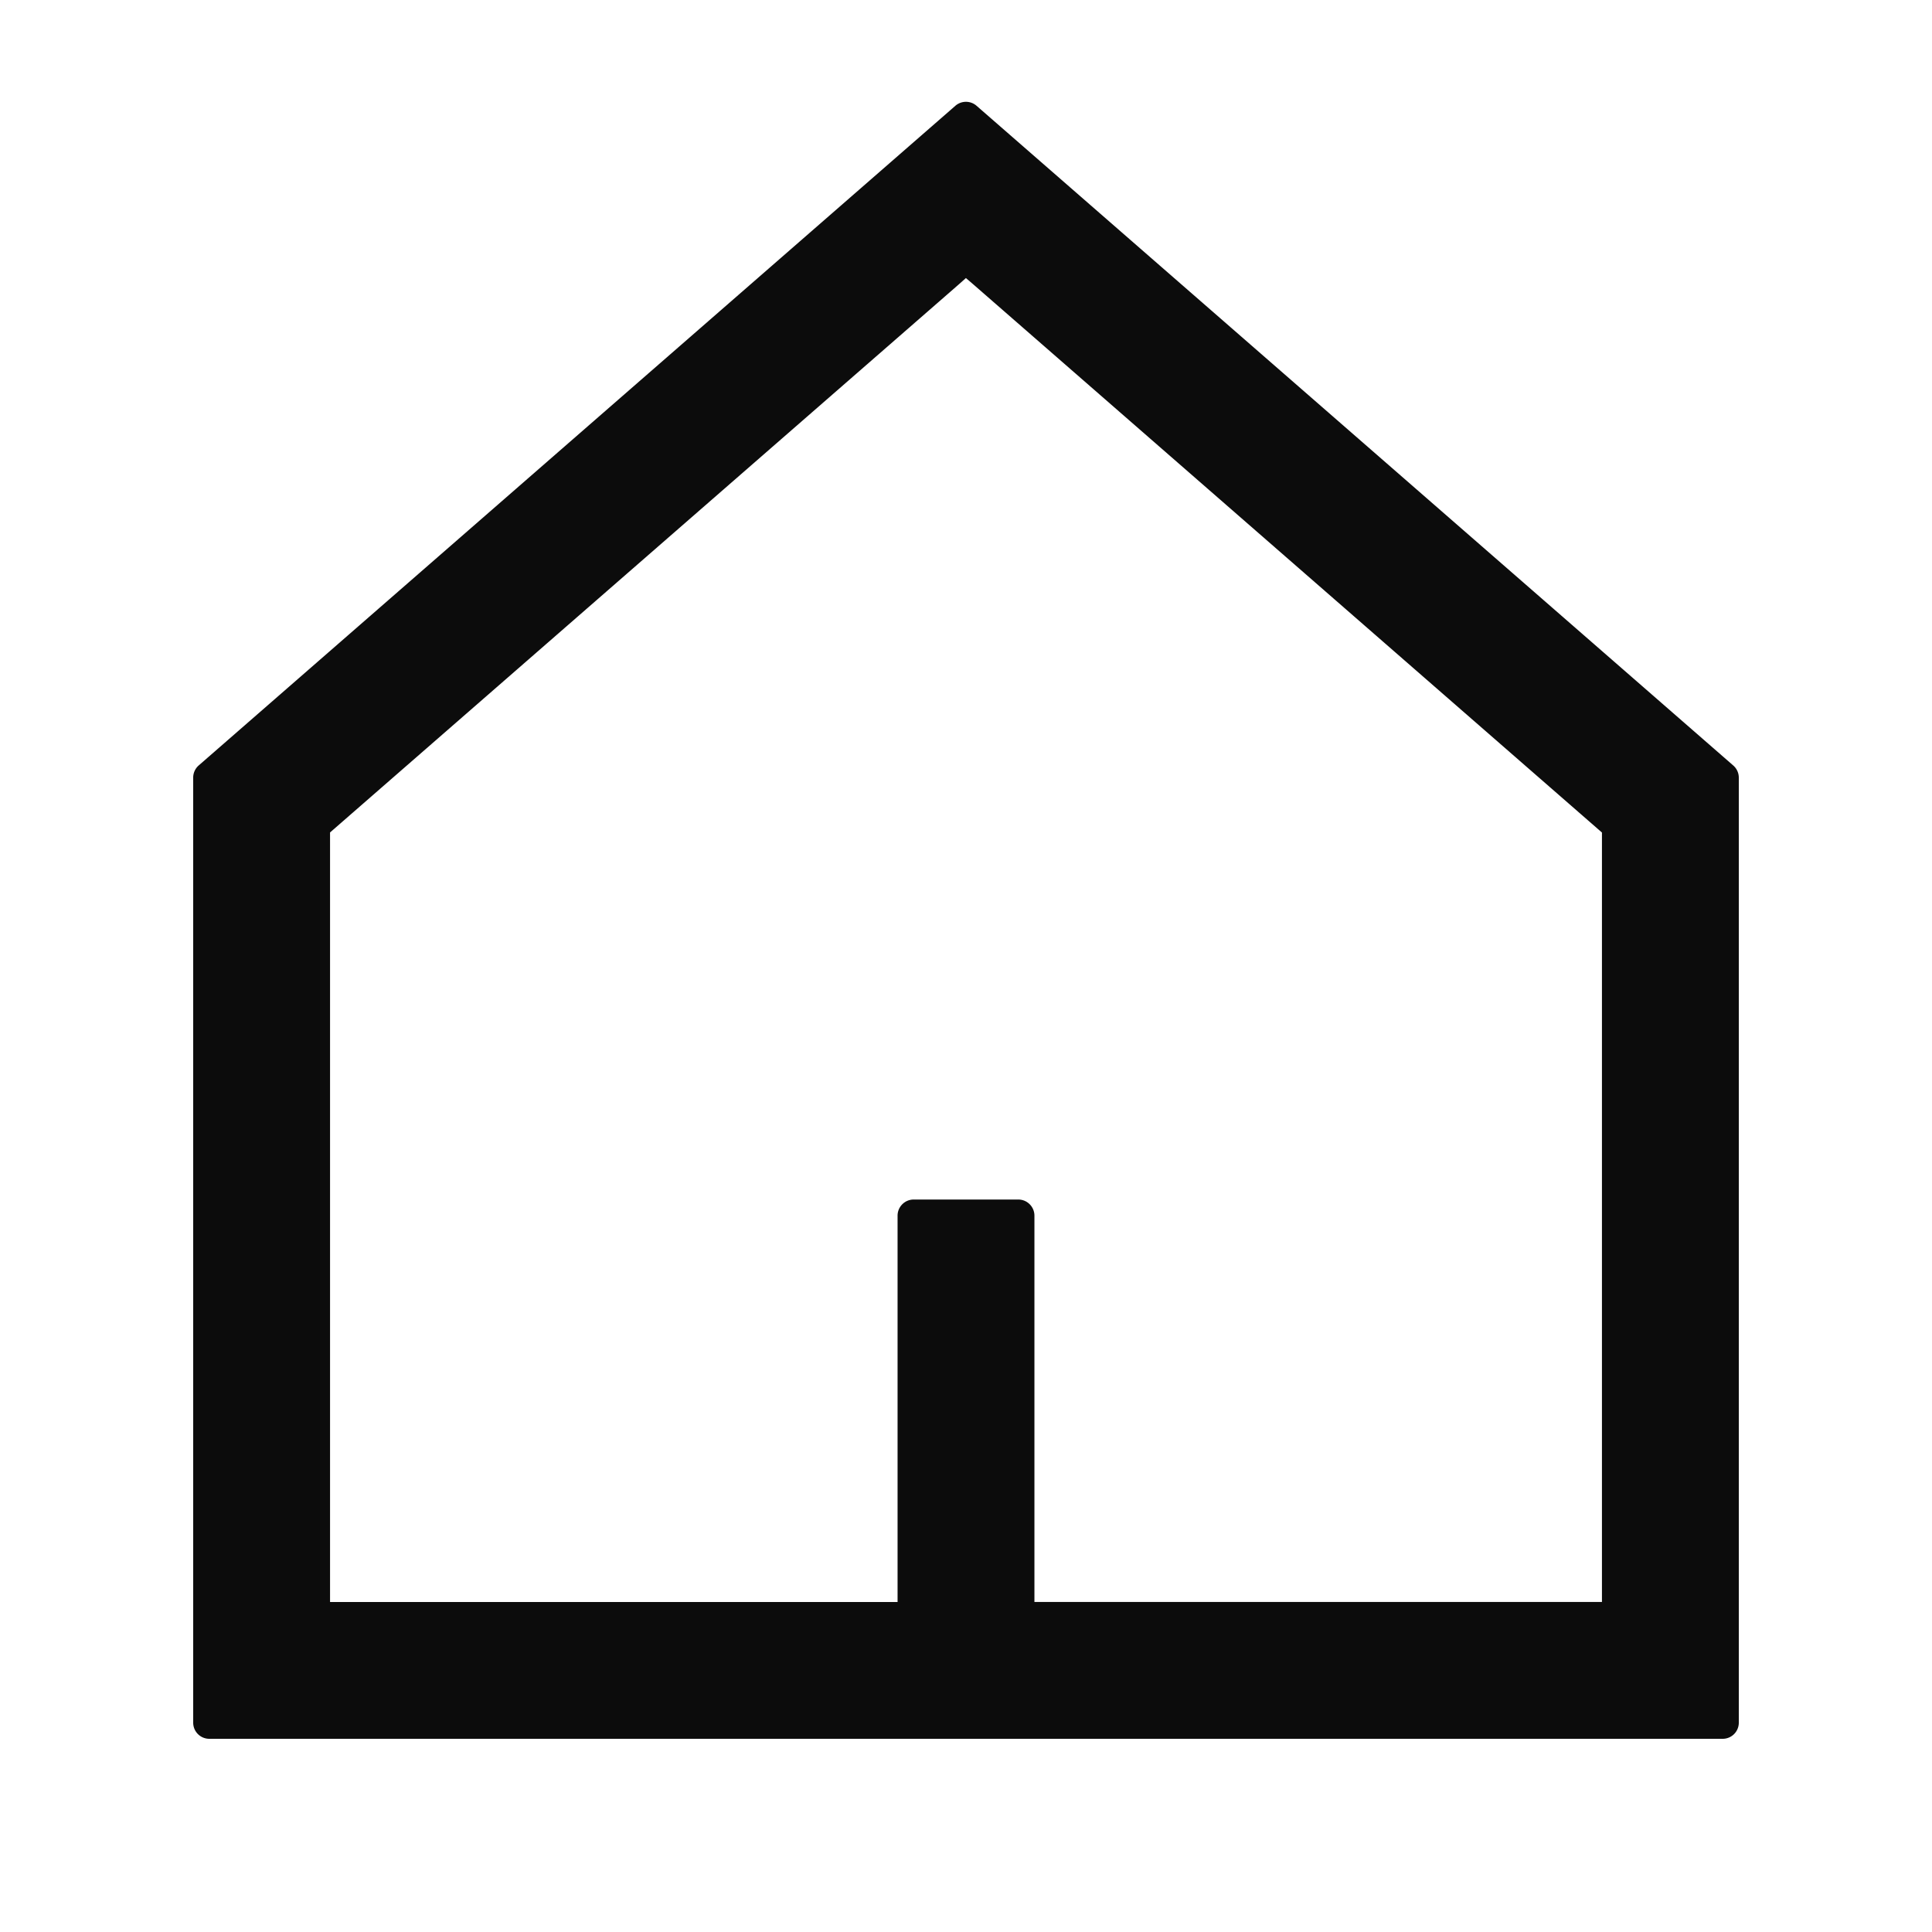 <svg xmlns="http://www.w3.org/2000/svg" width="24" height="24" fill="none"><path fill="#0C0C0C" d="M2.6 21.6a.2.2 0 0 1-.2-.2V9.66a.2.2 0 0 1 .068-.151l9.4-8.195a.2.2 0 0 1 .263 0l9.4 8.195a.2.2 0 0 1 .069.15V21.4a.2.2 0 0 1-.2.2zm10.25-1.7h7.05v-9.558L12.099 3.54l-.1-.086-.098.087-7.801 6.8v9.56h7.05v-4.8c0-.11.09-.2.2-.2h1.3c.11 0 .2.09.2.2z"/></svg>